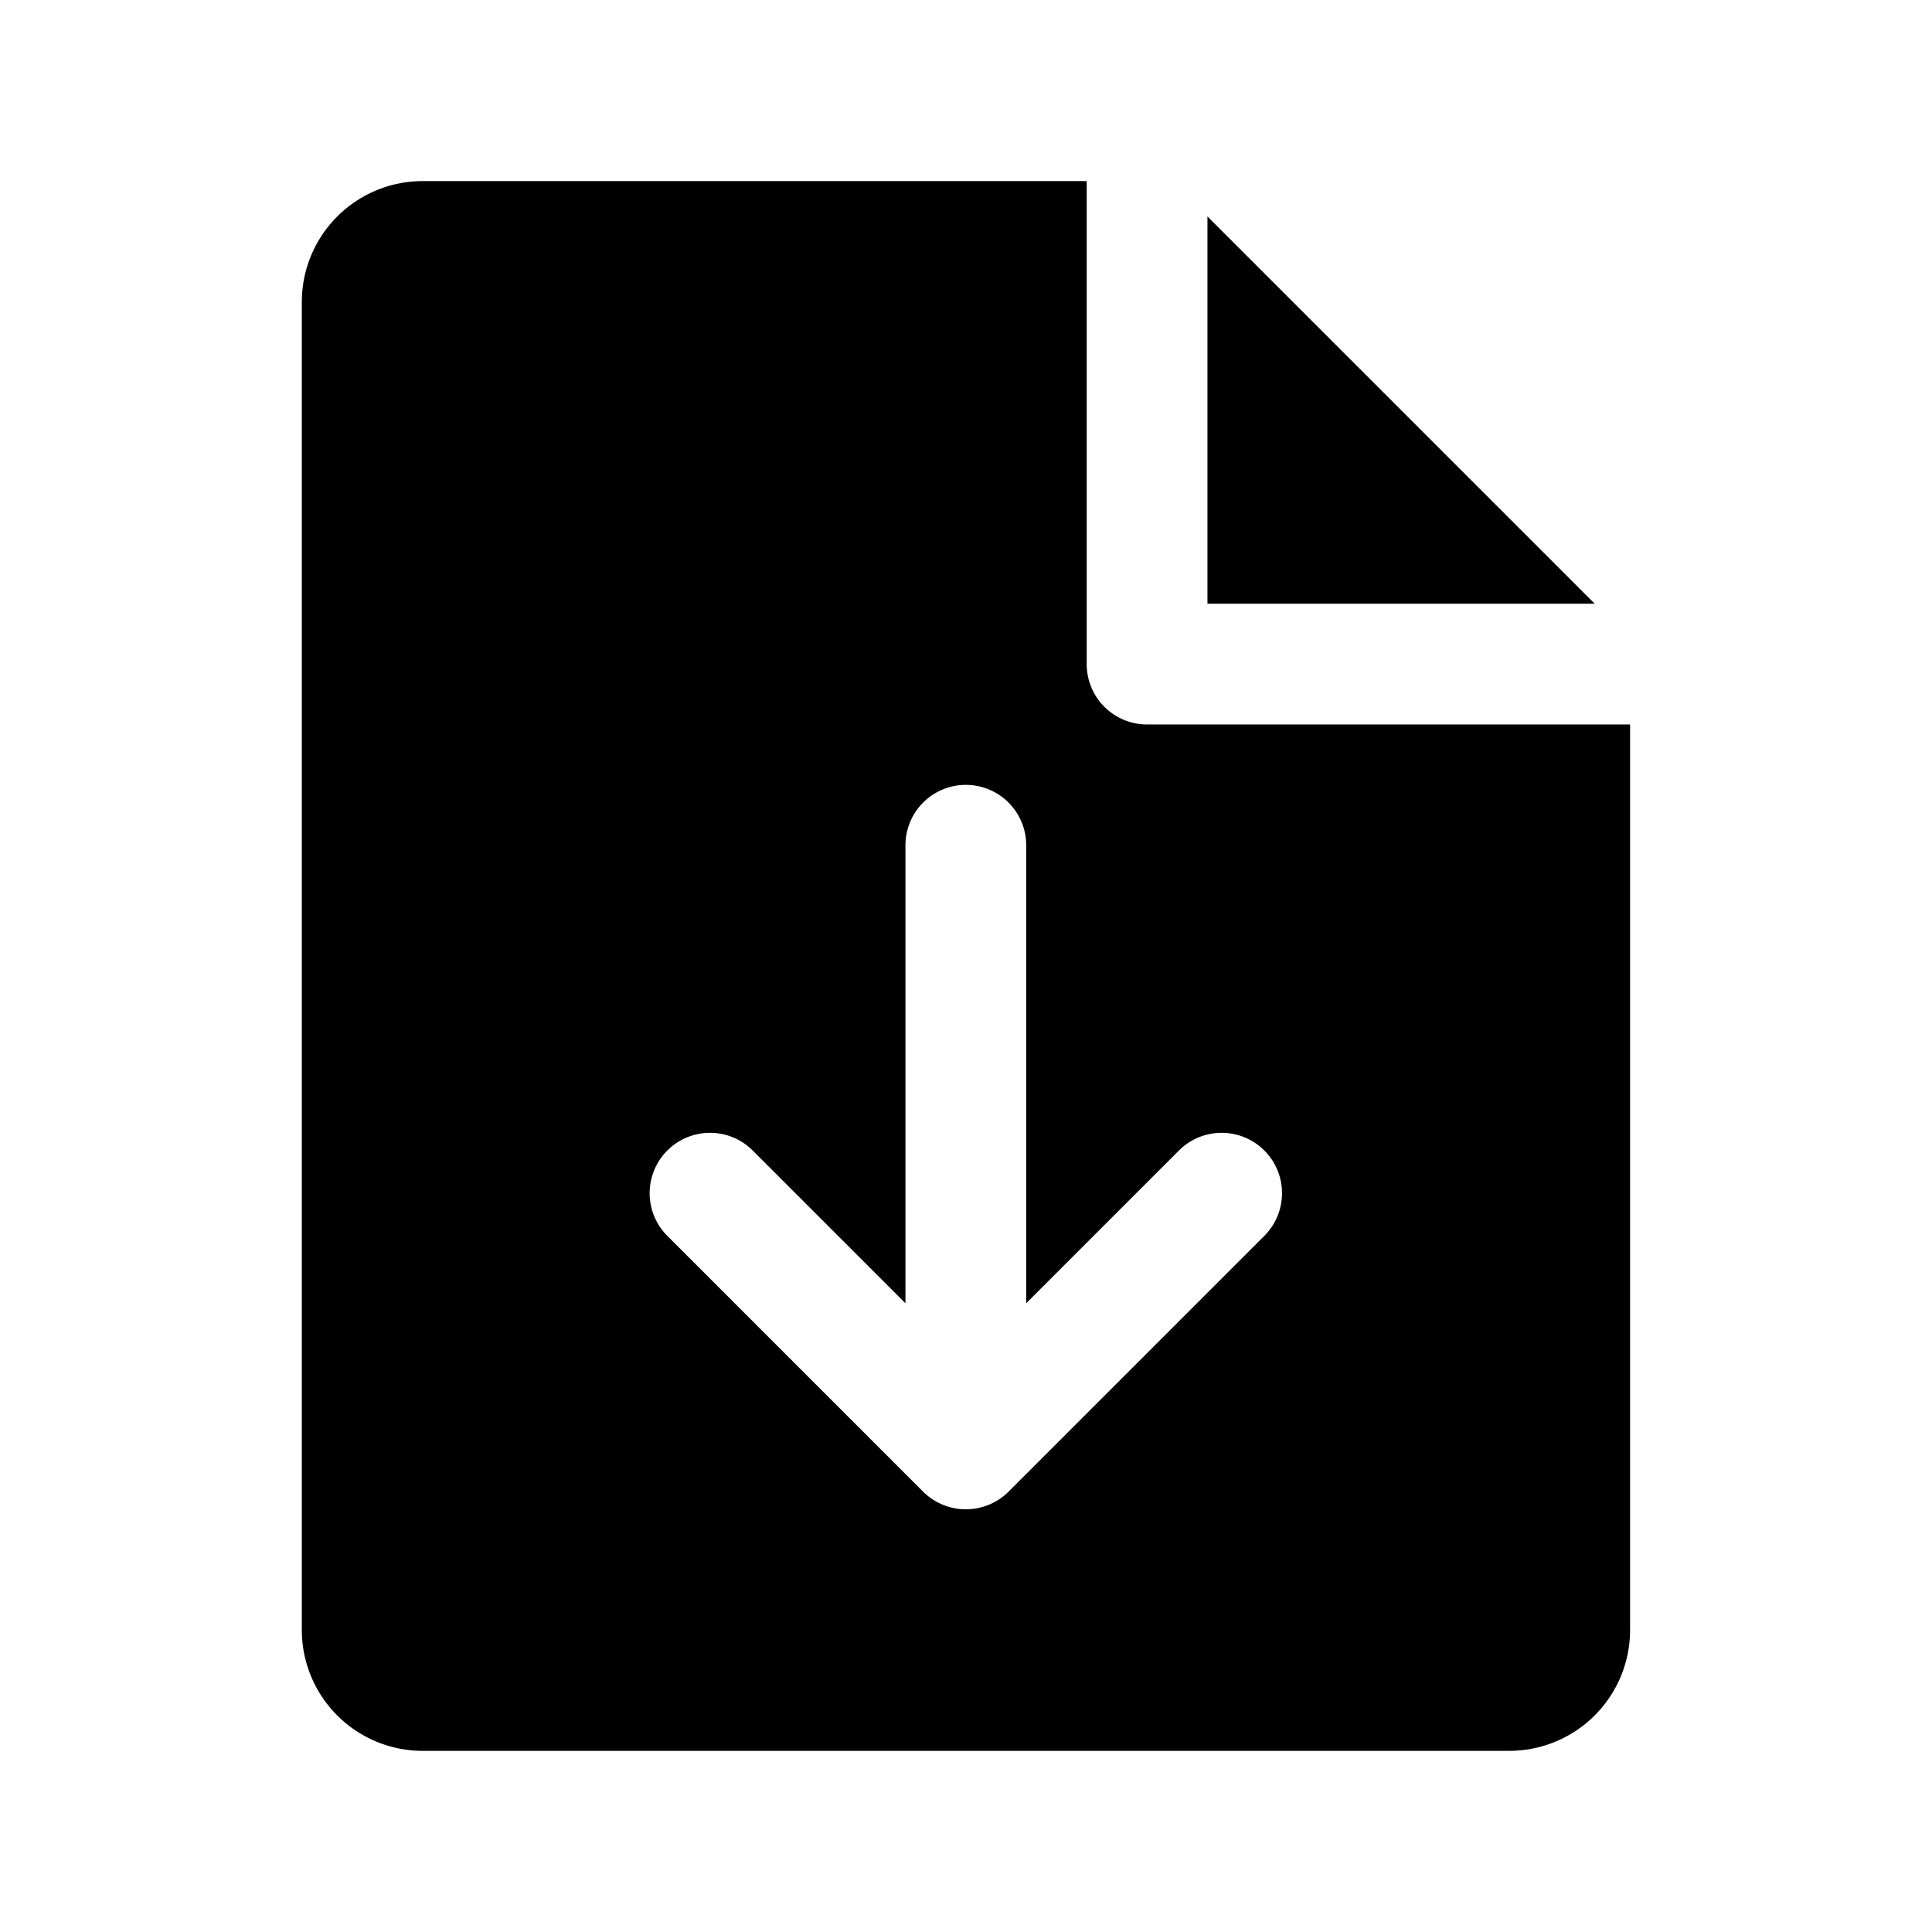 <svg id="Layer_1" data-name="Layer 1" xmlns="http://www.w3.org/2000/svg" viewBox="0 0 256 256">
  <rect width="256" height="256" fill="none"/>
  <polygon points="159.994 28.685 159.994 79.997 211.307 79.997 159.994 28.685"/>
  <path d="M151.994,95.997a7.995,7.995,0,0,1-8-8v-64h-88a16.016,16.016,0,0,0-16,16v176a16.016,16.016,0,0,0,16,16h144a16.016,16.016,0,0,0,16-16v-120Zm15.578,67.722-33.928,33.928a8.024,8.024,0,0,1-11.332,0L88.385,163.719a7.999,7.999,0,0,1,11.312-11.312l20.281,20.281V112a8,8,0,0,1,16,0v60.688l20.281-20.281a7.999,7.999,0,0,1,11.312,11.312Z"/>
</svg>
